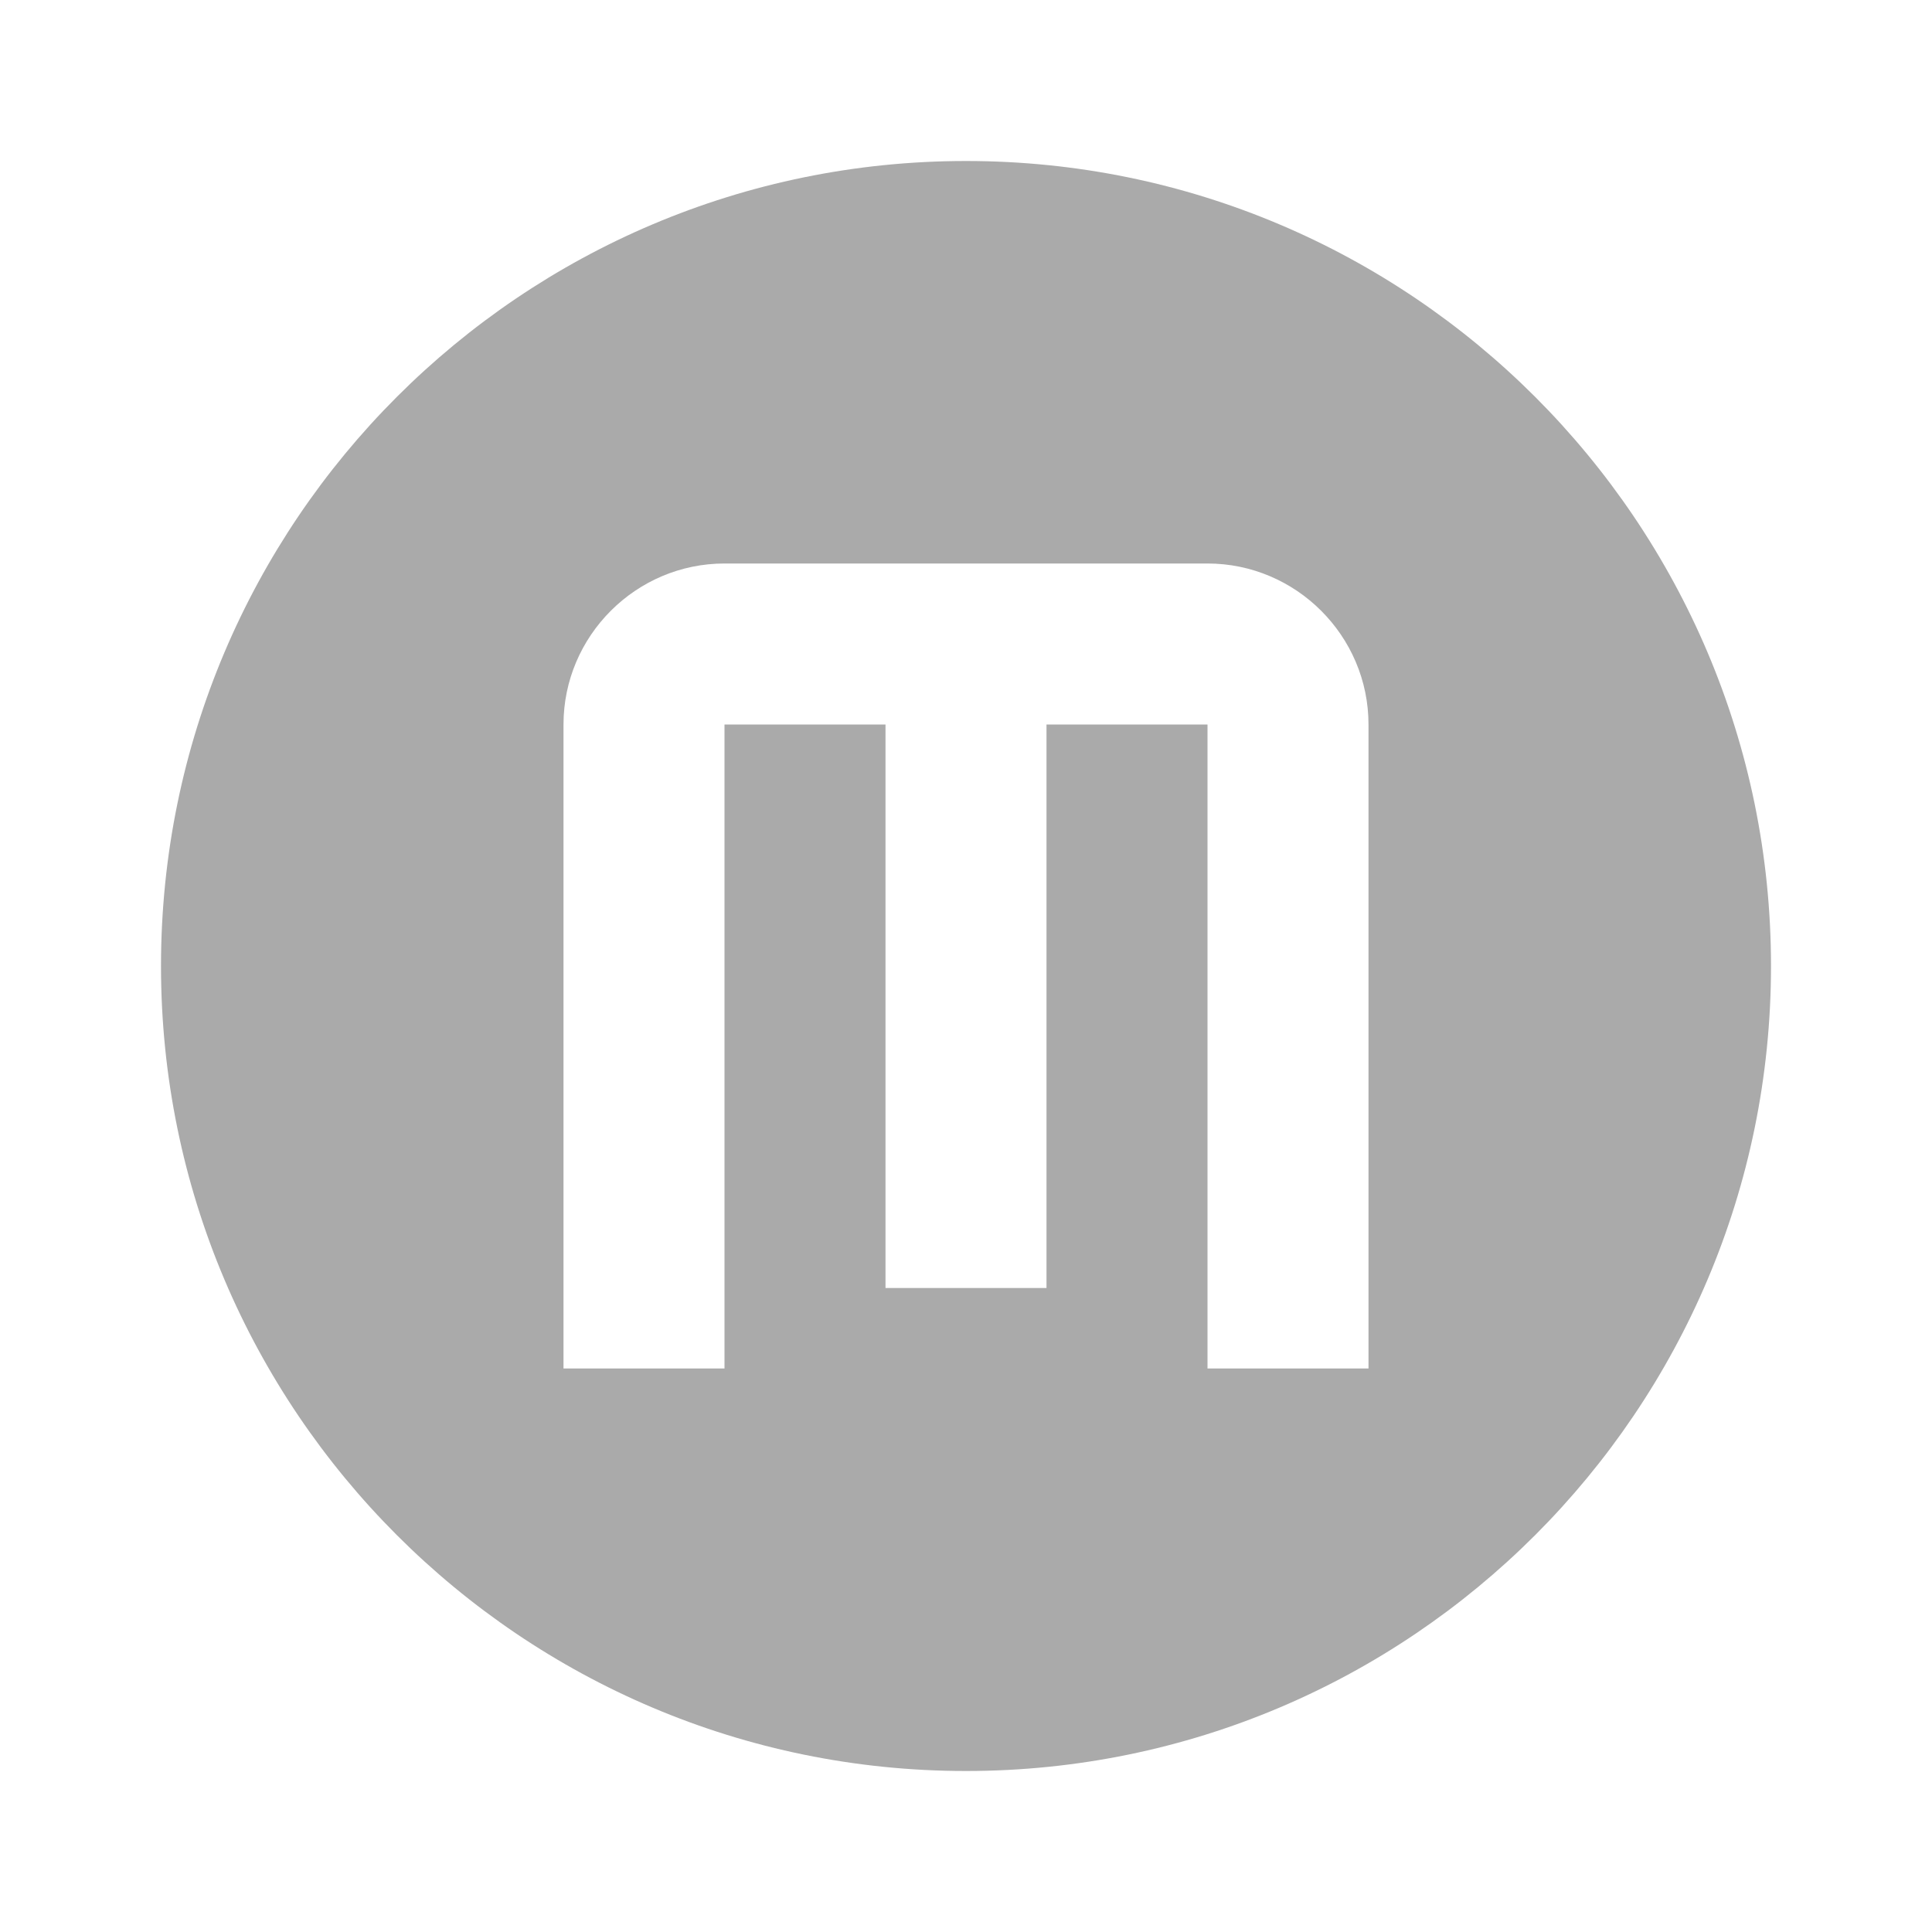 <?xml version="1.0" encoding="UTF-8"?><!DOCTYPE svg PUBLIC "-//W3C//DTD SVG 1.1//EN" "http://www.w3.org/Graphics/SVG/1.1/DTD/svg11.dtd"><svg xmlns="http://www.w3.org/2000/svg" xmlns:xlink="http://www.w3.org/1999/xlink" version="1.1" id="mdi-alpha-m-circle" width="24" height="24" viewBox="0 0 24 24"><path fill="#aaa" d="M9,7C7.9,7 7,7.9 7,9V17H9V9H11V16H13V9H15V17H17V9C17,7.9 16.1,7 15,7H9M12,2C17.52,2 22,6.48 22,12C22,17.52 17.52,22 12,22C6.48,22 2,17.52 2,12C2,6.48 6.48,2 12,2Z" /></svg>
